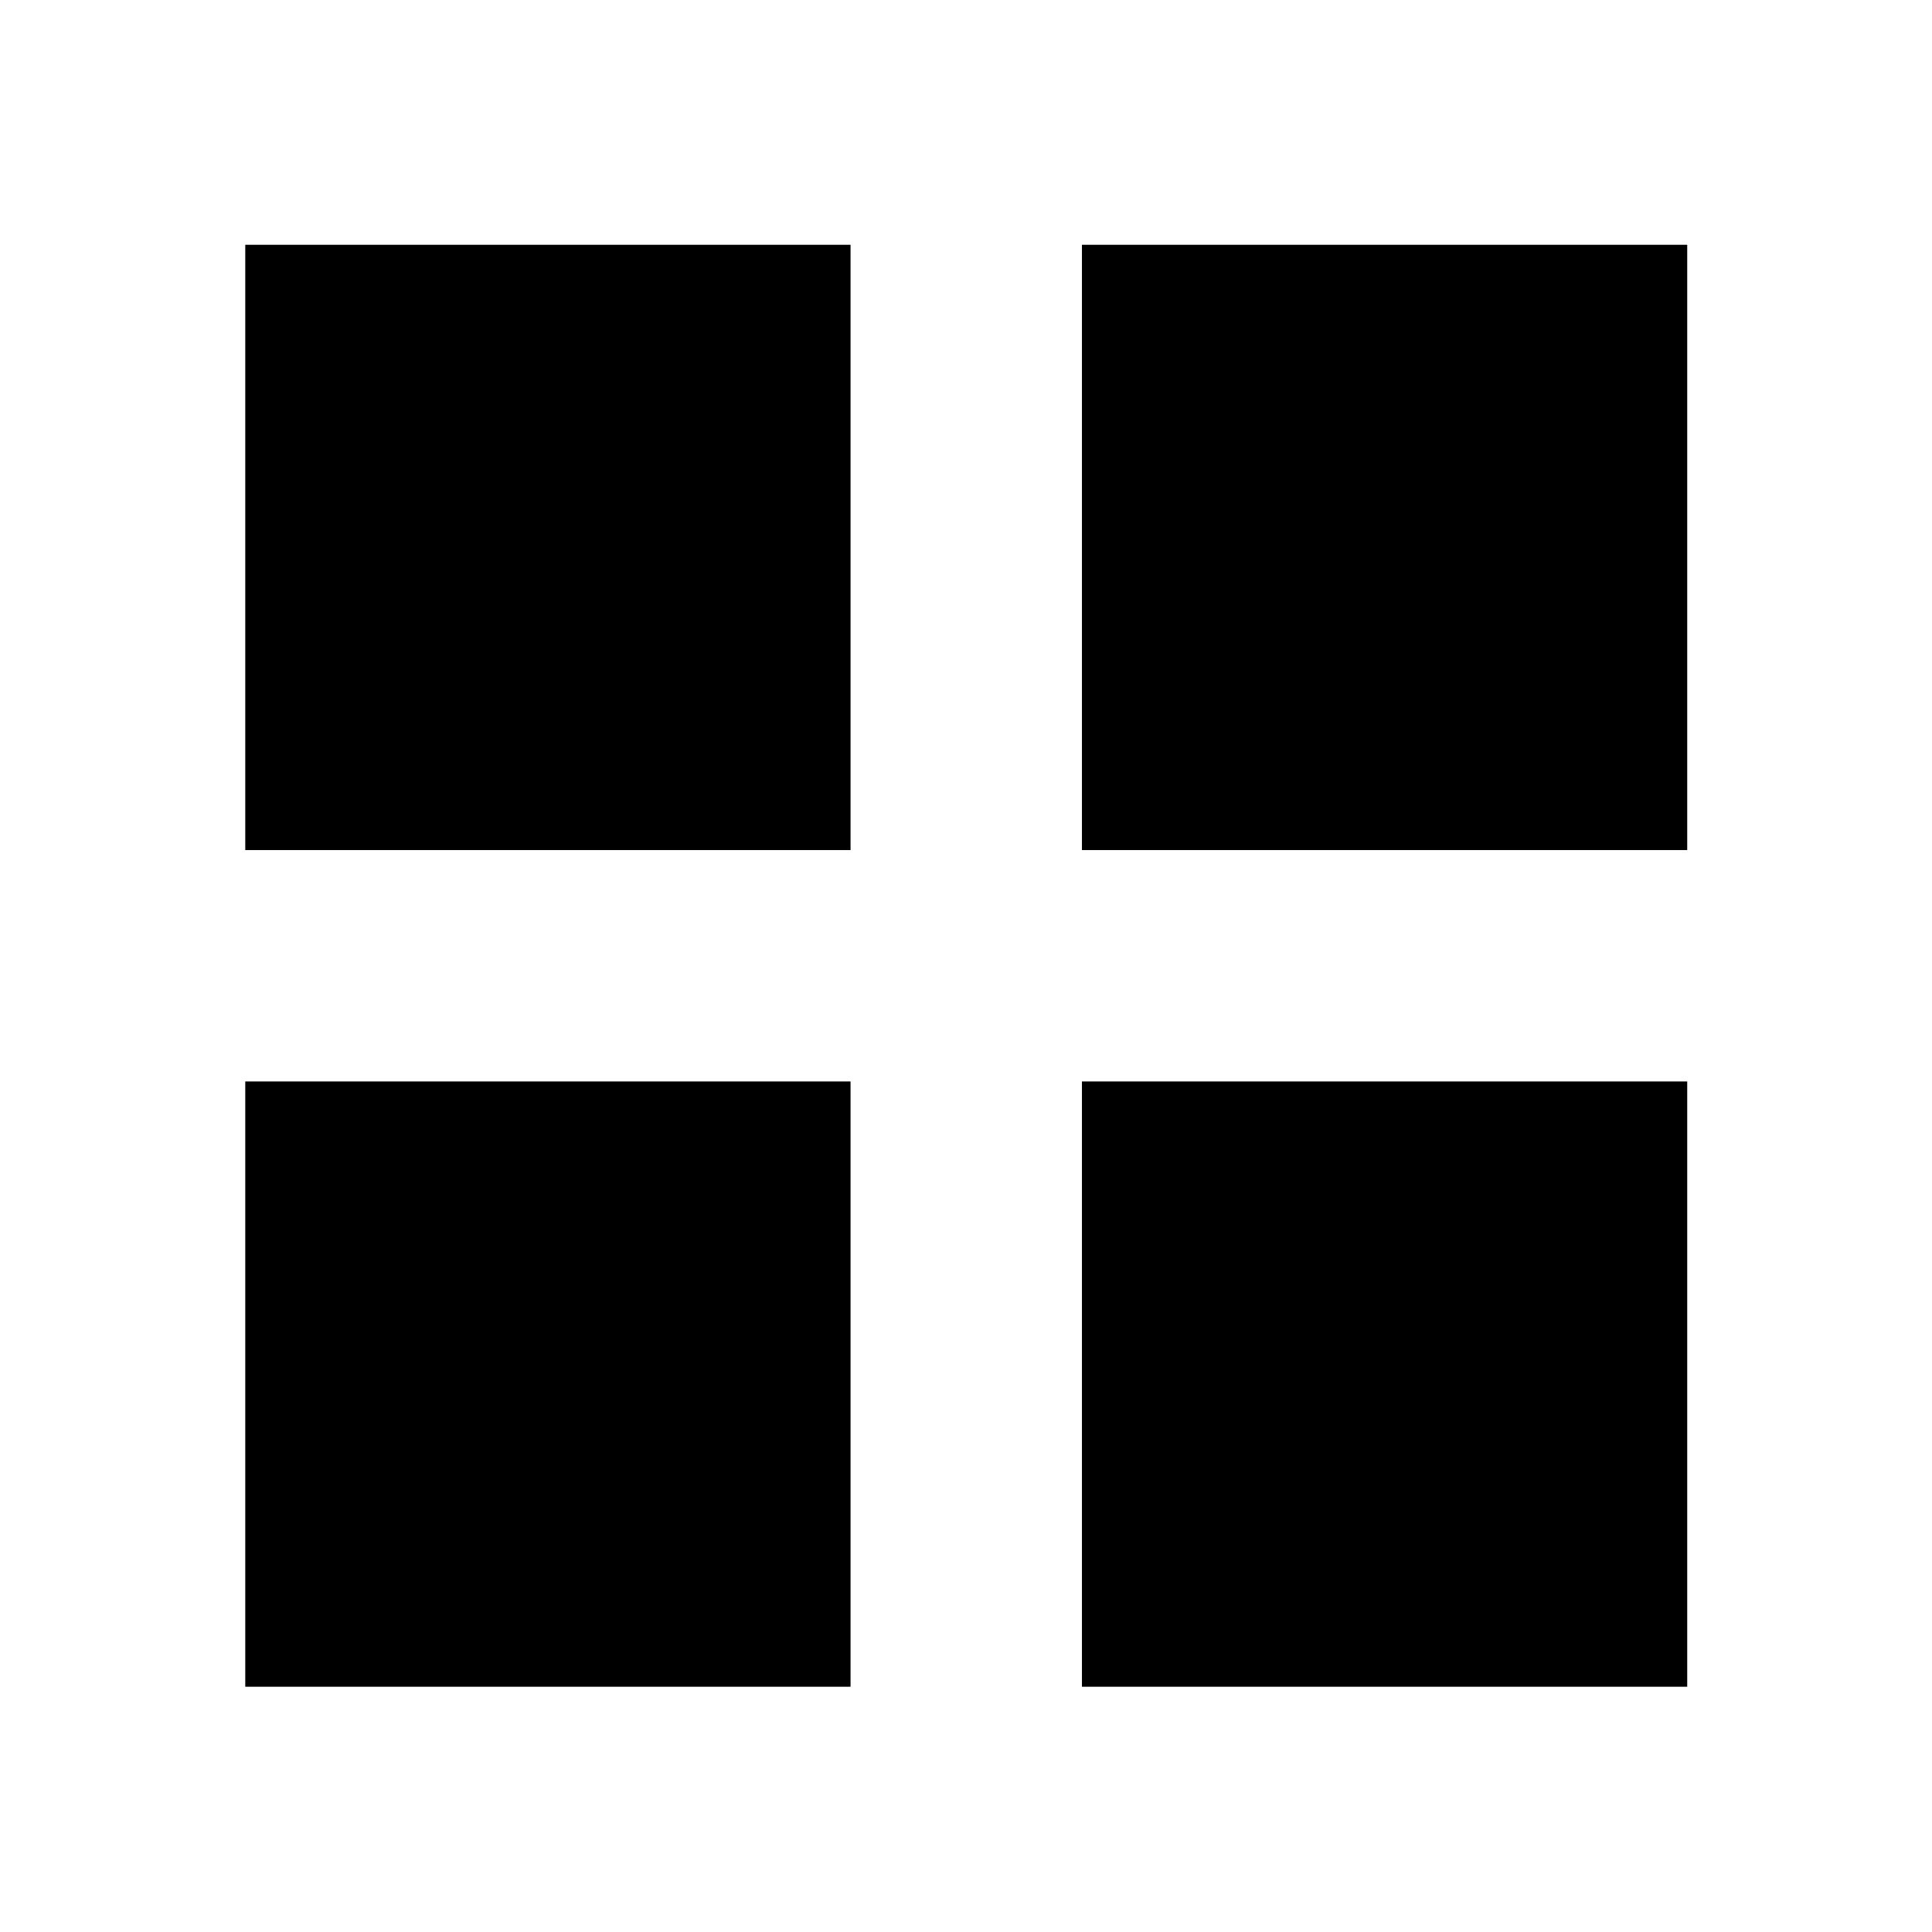 <svg xmlns="http://www.w3.org/2000/svg" height="24" viewBox="0 -960 960 960" width="24"><path d="M121.87-537.61v-300.76h300.76v300.76H121.87Zm0 415.74v-300.76h300.76v300.76H121.87Zm415.74-415.74v-300.76h300.76v300.76H537.61Zm0 415.74v-300.76h300.76v300.76H537.61Z"/></svg>
